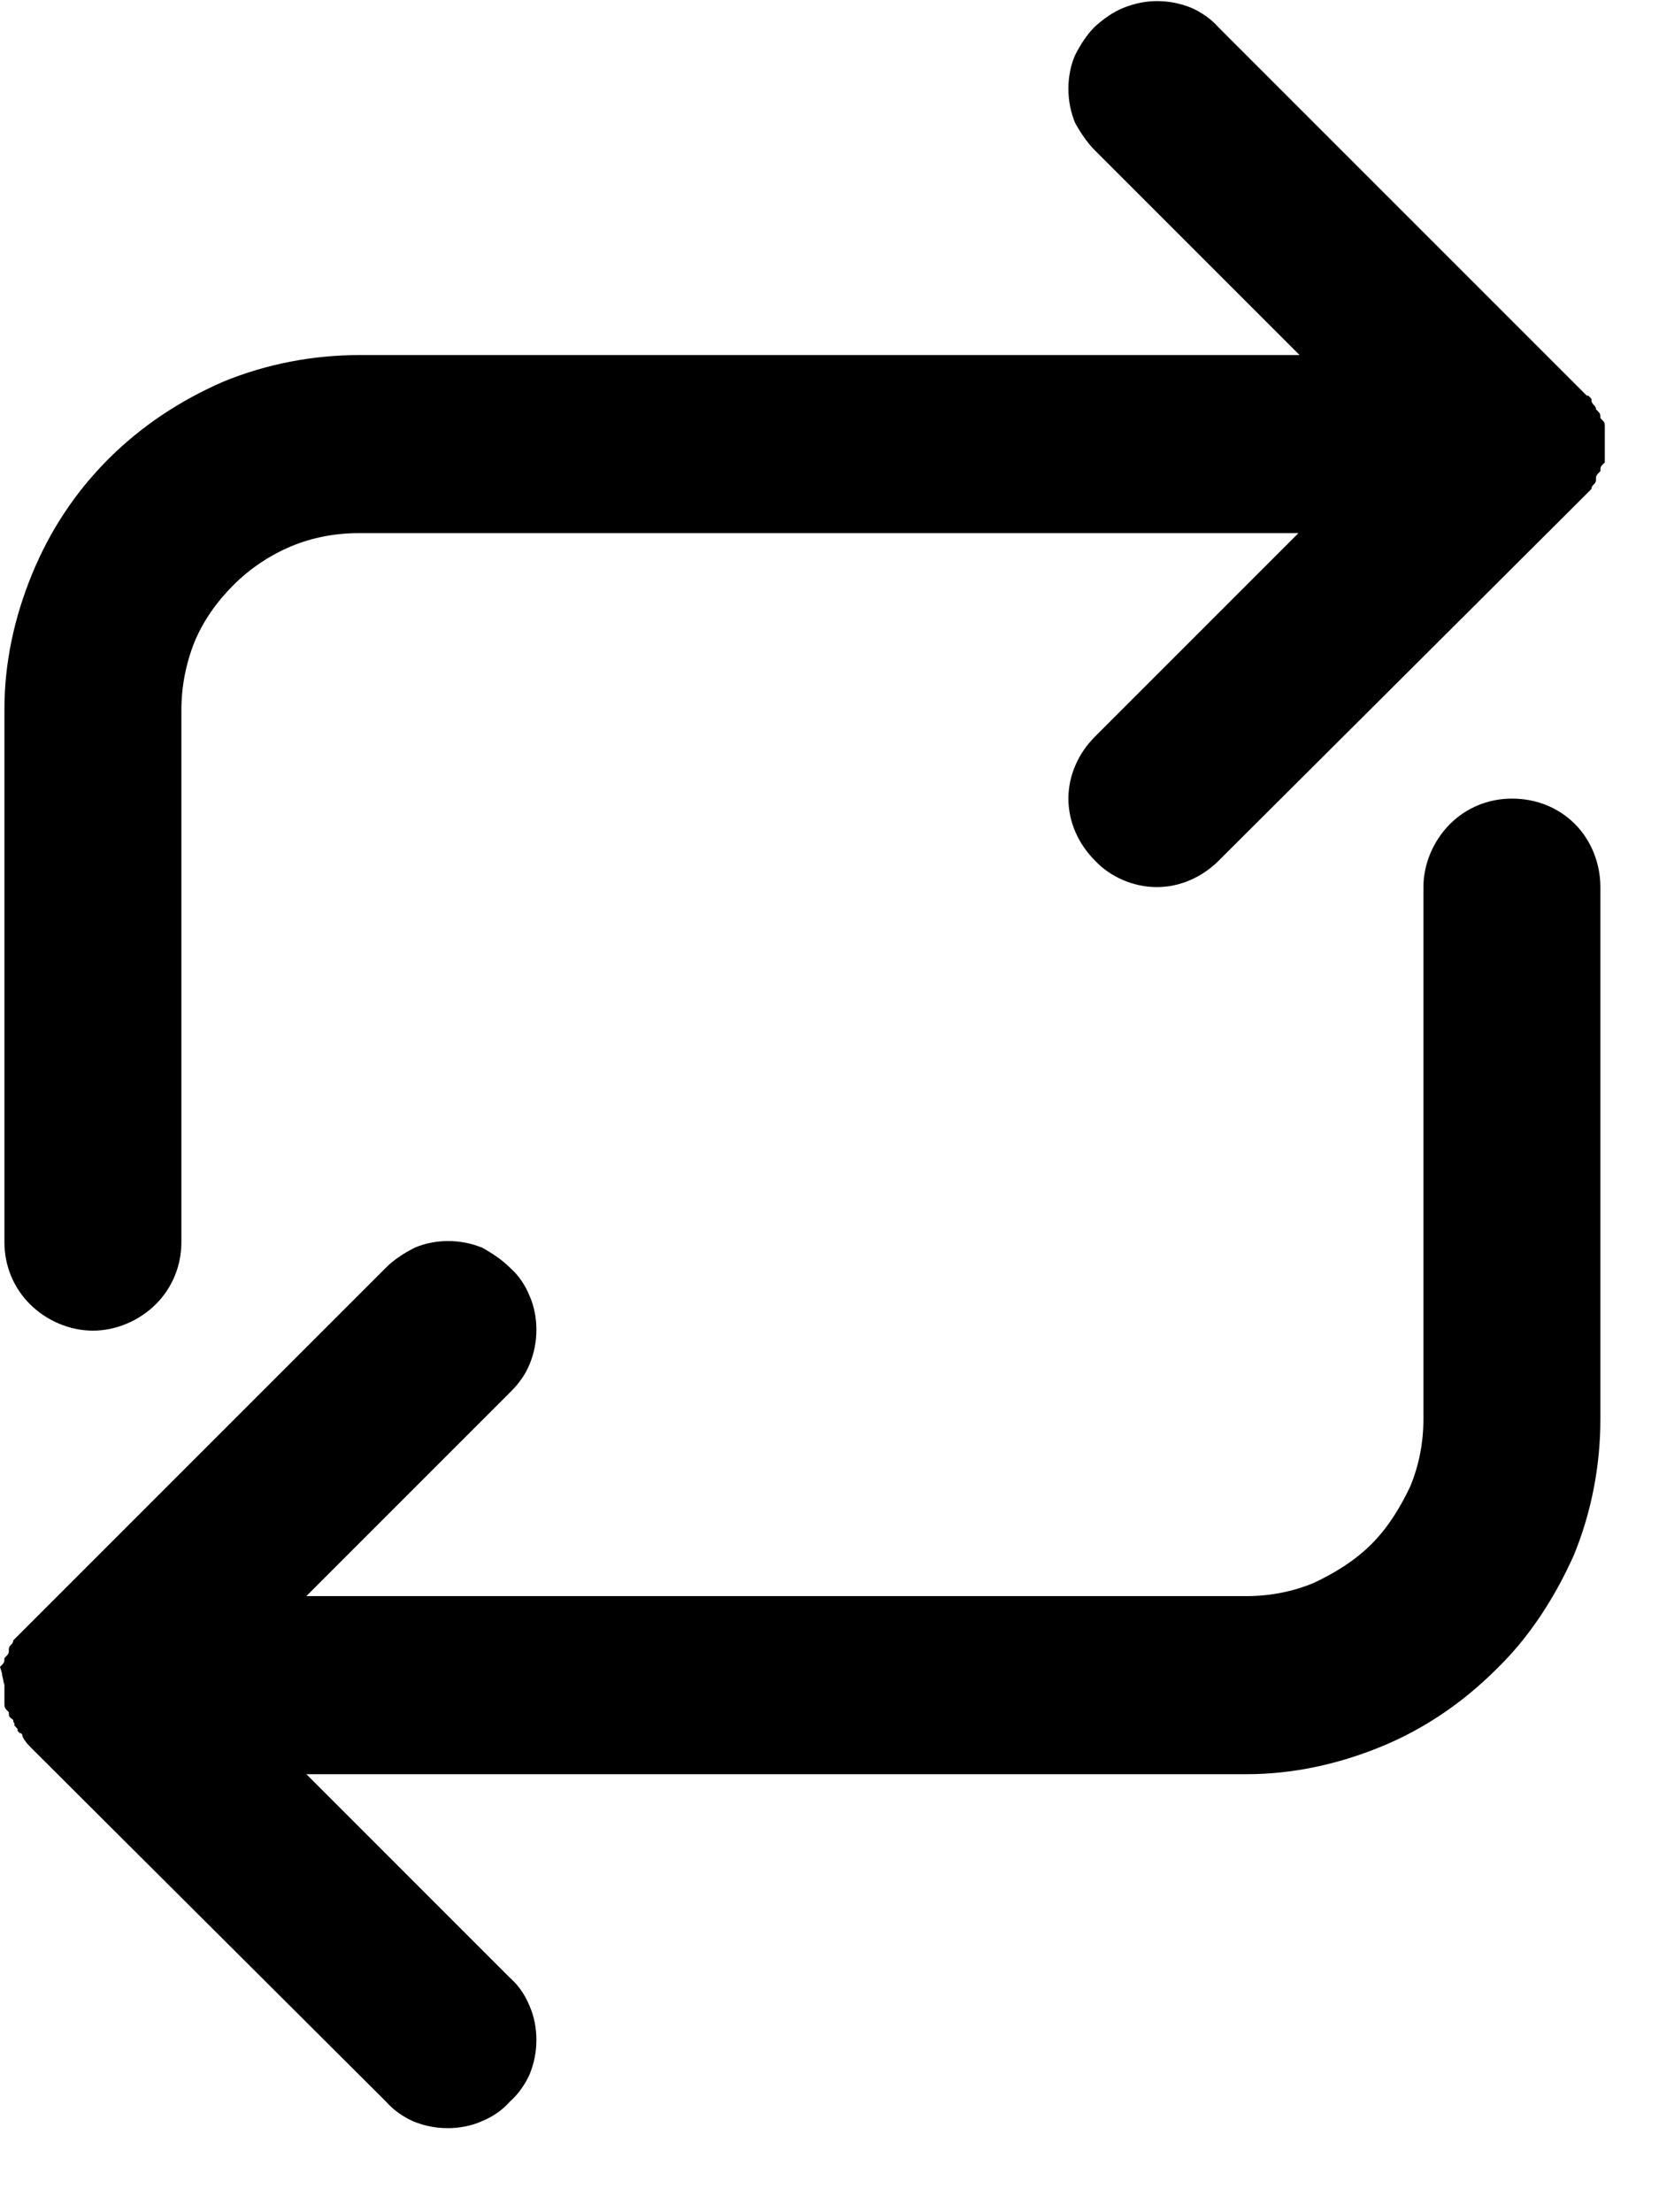 <svg version="1.2" baseProfile="tiny-ps" xmlns="http://www.w3.org/2000/svg" viewBox="0 0 15 20" width="15" height="20">
	<title>Repost_line-svg</title>
	<style>
		tspan { white-space:pre }
		.shp0 { fill: #000000 } 
	</style>
	<g id="Repost_line">
		<g id="Group_16004">
			<path id="Path_985" class="shp0" d="M12.87 8.02L12.87 12.83C12.87 13.04 12.83 13.25 12.75 13.44C12.66 13.63 12.55 13.81 12.4 13.96C12.25 14.11 12.07 14.22 11.88 14.31C11.69 14.39 11.48 14.43 11.27 14.43L2.77 14.43L4.61 12.59C4.69 12.51 4.75 12.43 4.79 12.33C4.83 12.23 4.85 12.13 4.85 12.02C4.85 11.92 4.83 11.81 4.79 11.72C4.75 11.62 4.69 11.53 4.61 11.46C4.54 11.39 4.45 11.33 4.36 11.28C4.26 11.24 4.16 11.22 4.05 11.22C3.95 11.22 3.84 11.24 3.75 11.28C3.65 11.33 3.56 11.39 3.49 11.46L0.28 14.67L0.16 14.79L0.12 14.83C0.12 14.87 0.08 14.87 0.08 14.91C0.08 14.95 0.08 14.95 0.04 14.99C0.04 15.03 0.04 15.03 0 15.07C0.01 15.1 0.02 15.13 0.02 15.15C0.03 15.18 0.03 15.21 0.04 15.23C0.04 15.26 0.04 15.29 0.04 15.31C0.04 15.34 0.04 15.37 0.04 15.39C0.04 15.44 0.04 15.44 0.08 15.48C0.08 15.52 0.08 15.52 0.12 15.55C0.12 15.56 0.12 15.57 0.13 15.58C0.13 15.58 0.13 15.59 0.13 15.6C0.14 15.61 0.14 15.61 0.15 15.62C0.15 15.62 0.16 15.63 0.16 15.64C0.16 15.64 0.16 15.65 0.16 15.65C0.17 15.66 0.17 15.66 0.17 15.66C0.18 15.67 0.18 15.67 0.19 15.67C0.19 15.67 0.2 15.68 0.2 15.68C0.2 15.71 0.24 15.76 0.28 15.8L3.49 19C3.56 19.08 3.65 19.14 3.74 19.18C3.84 19.22 3.94 19.24 4.05 19.24C4.15 19.24 4.26 19.22 4.35 19.18C4.45 19.14 4.54 19.08 4.61 19C4.69 18.93 4.75 18.84 4.79 18.75C4.83 18.65 4.85 18.55 4.85 18.44C4.85 18.34 4.83 18.23 4.79 18.14C4.75 18.04 4.69 17.95 4.61 17.88L2.77 16.04L11.27 16.04C11.69 16.04 12.1 15.95 12.49 15.79C12.88 15.63 13.23 15.39 13.53 15.09C13.83 14.8 14.06 14.44 14.23 14.06C14.39 13.67 14.47 13.25 14.47 12.83L14.47 8.02C14.47 7.81 14.39 7.6 14.24 7.45C14.09 7.3 13.89 7.22 13.67 7.22C13.46 7.22 13.26 7.3 13.11 7.45C12.96 7.6 12.87 7.81 12.87 8.02L12.87 8.02Z" />
			<path id="Path_986" class="shp0" d="M9.9 0.24C9.83 0.31 9.77 0.4 9.72 0.5C9.68 0.59 9.66 0.7 9.66 0.8C9.66 0.91 9.68 1.01 9.72 1.11C9.77 1.2 9.83 1.29 9.9 1.36L11.75 3.21L3.25 3.21C2.83 3.21 2.41 3.29 2.02 3.45C1.63 3.62 1.28 3.85 0.98 4.15C0.68 4.45 0.45 4.8 0.29 5.19C0.13 5.58 0.04 5.99 0.04 6.41L0.04 11.23C0.04 11.44 0.12 11.64 0.27 11.79C0.42 11.94 0.63 12.03 0.84 12.03C1.05 12.03 1.26 11.94 1.41 11.79C1.56 11.64 1.64 11.44 1.64 11.23L1.64 6.42C1.64 6.21 1.68 6 1.76 5.8C1.84 5.61 1.96 5.44 2.11 5.29C2.26 5.14 2.44 5.02 2.63 4.94C2.82 4.86 3.03 4.82 3.24 4.82L11.74 4.82L9.9 6.66C9.75 6.81 9.66 7.01 9.66 7.22C9.66 7.43 9.75 7.63 9.9 7.78C10.04 7.93 10.25 8.02 10.46 8.02C10.67 8.02 10.87 7.93 11.02 7.78L14.23 4.58L14.35 4.46L14.39 4.42C14.39 4.38 14.43 4.38 14.43 4.34C14.43 4.3 14.43 4.3 14.47 4.26C14.47 4.22 14.47 4.22 14.51 4.18L14.51 3.86C14.51 3.82 14.51 3.82 14.47 3.78C14.47 3.74 14.47 3.74 14.43 3.7C14.43 3.66 14.39 3.66 14.39 3.62C14.39 3.61 14.39 3.6 14.38 3.6C14.38 3.59 14.38 3.59 14.37 3.59C14.37 3.58 14.37 3.58 14.36 3.58C14.36 3.58 14.35 3.57 14.35 3.58L14.23 3.46L11.02 0.25C10.95 0.17 10.86 0.11 10.77 0.07C10.67 0.03 10.57 0.01 10.46 0.01C10.36 0.01 10.26 0.03 10.16 0.07C10.06 0.11 9.98 0.17 9.9 0.24Z" />
		</g>
	</g>
</svg>